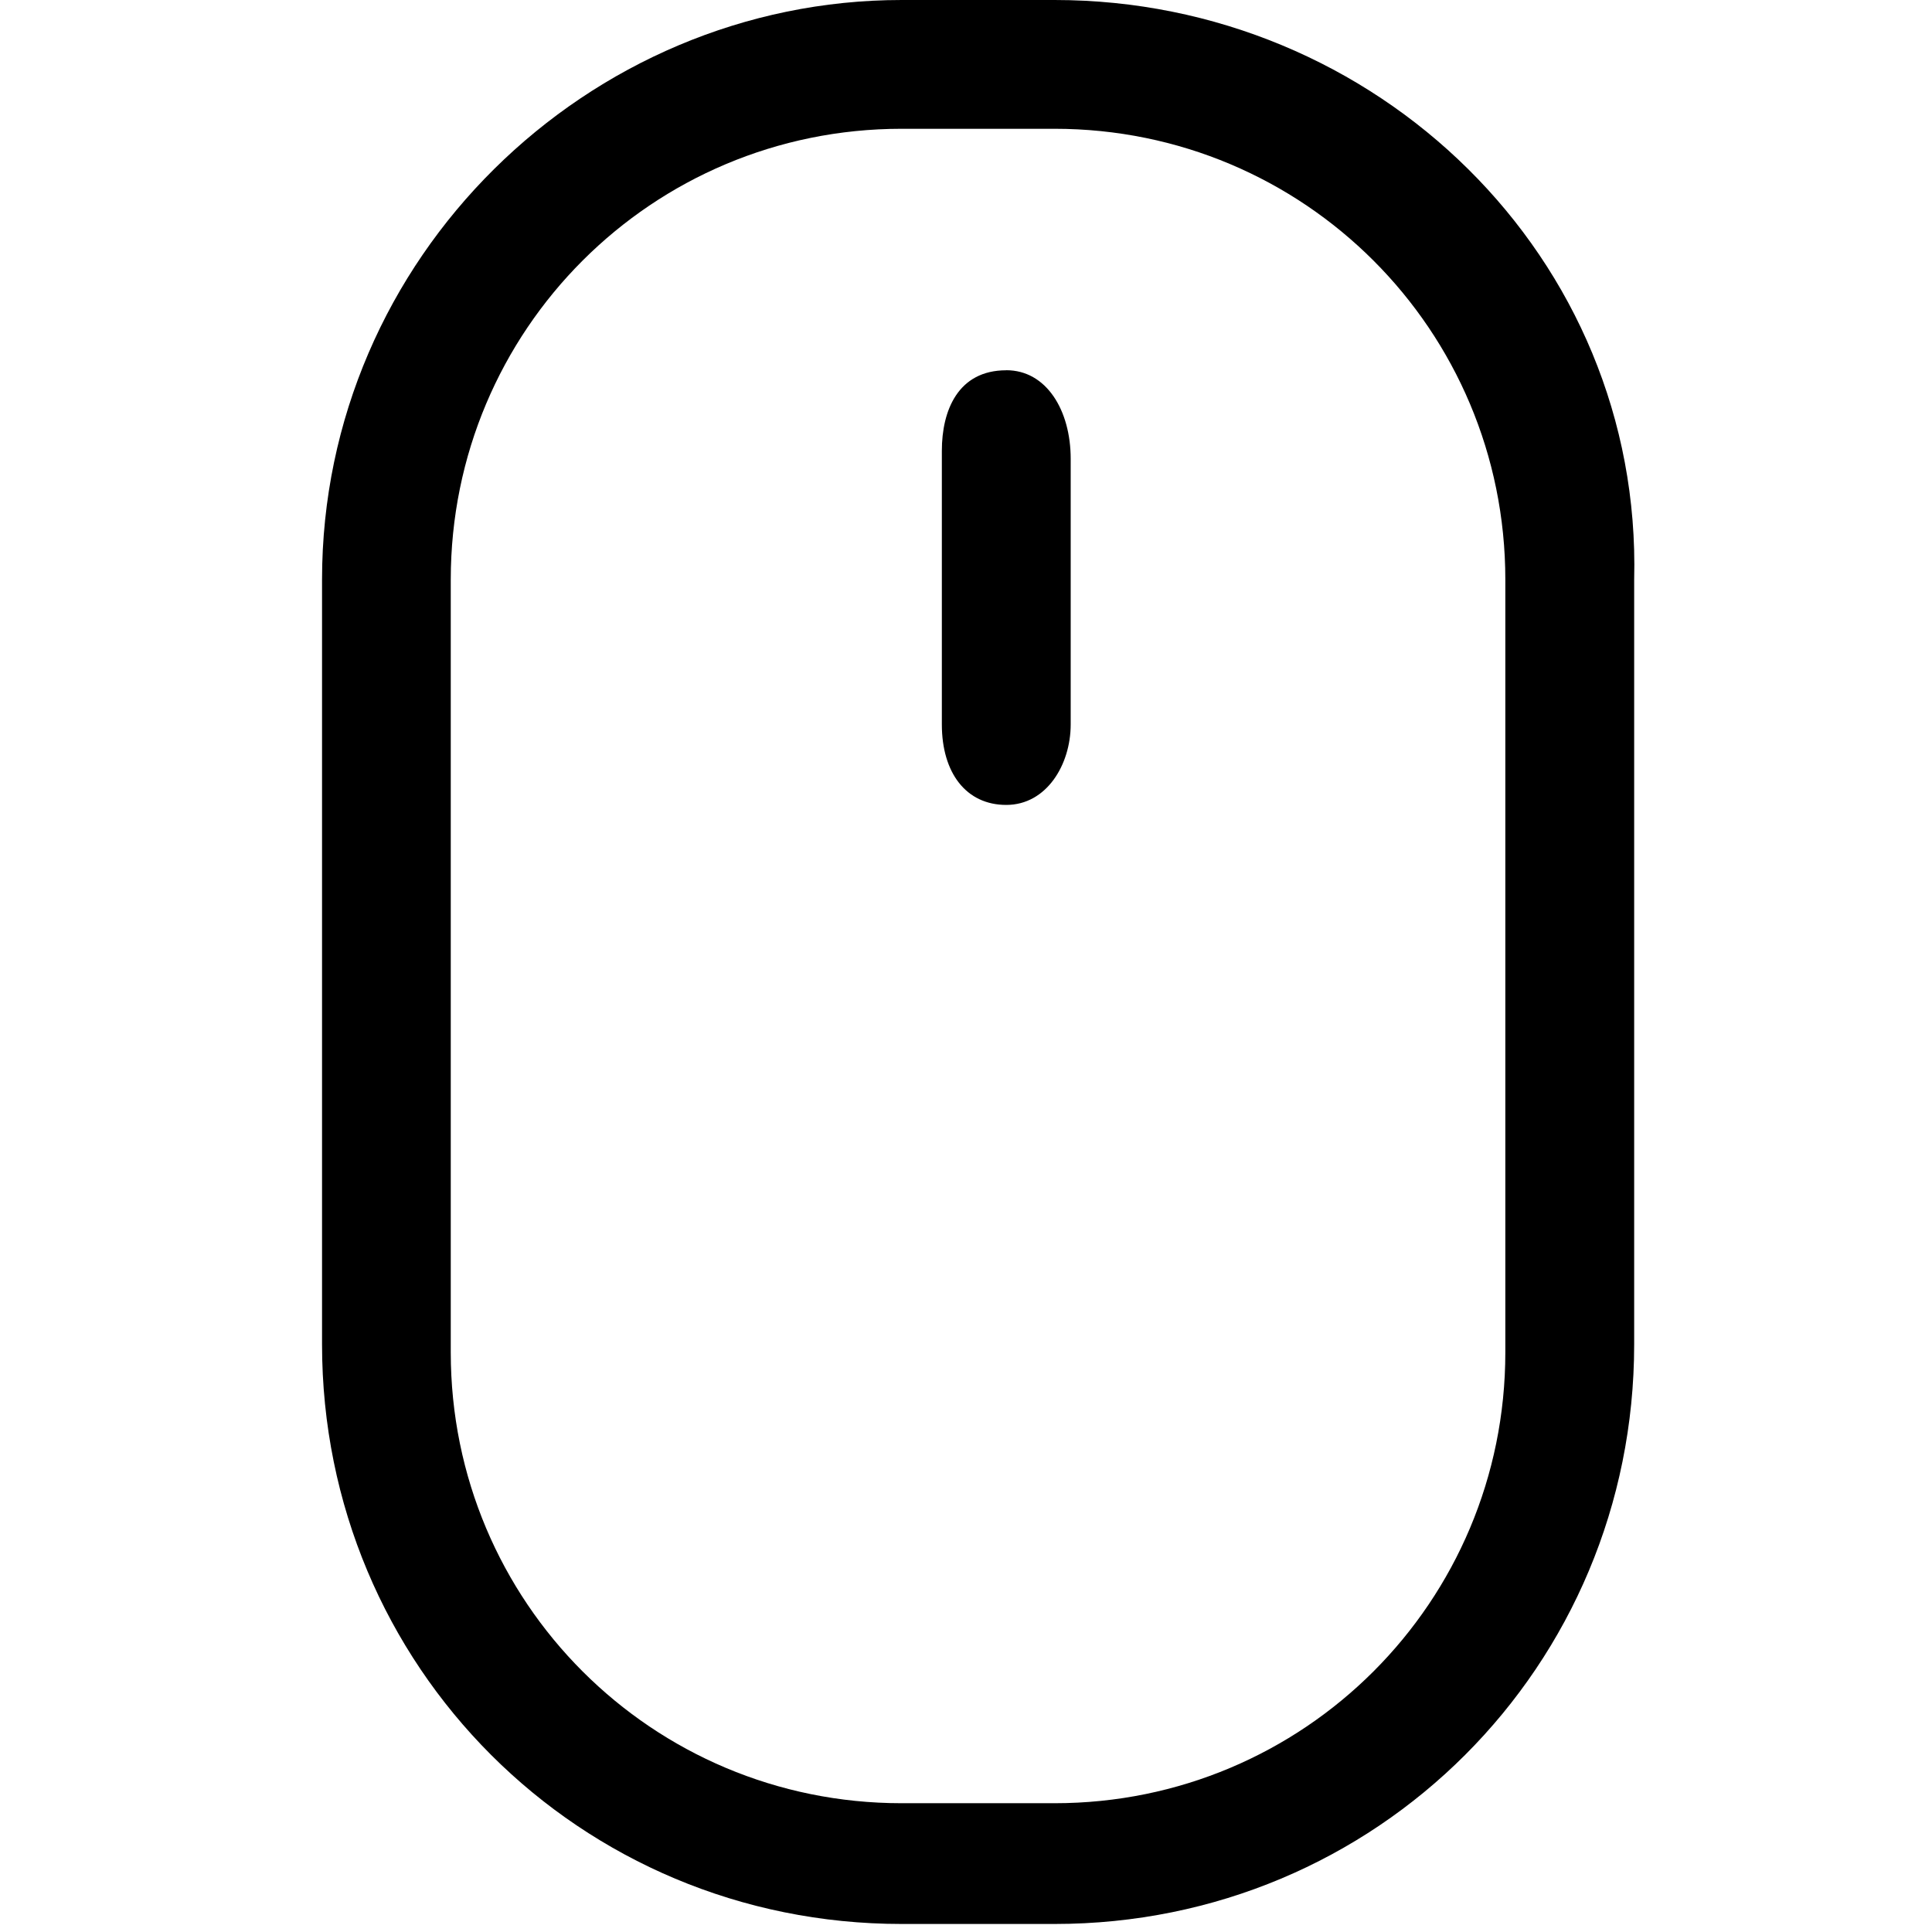 <svg version="1.1" xmlns="http://www.w3.org/2000/svg" width="32" height="32" viewBox="0 0 32 32">
<title>scroll</title>
<path d="M16.667 6.133c-0.8 0-1.067 0.667-1.067 1.333v4.533c0 0.8 0.4 1.333 1.067 1.333s1.067-0.667 1.067-1.333v-4.4c0-0.8-0.4-1.467-1.067-1.467zM17.467 0h-2.533c-5.2 0-9.6 4.267-9.6 9.6v12.667c0 5.333 4.267 9.6 9.6 9.6h2.533c5.333 0 9.6-4.267 9.6-9.6v-12.667c0.133-5.333-4.267-9.6-9.6-9.6zM24.933 22.4c0 4.133-3.333 7.467-7.467 7.467h-2.533c-4.133 0-7.467-3.333-7.467-7.467v-12.8c0-4.133 3.333-7.467 7.467-7.467h2.533c4.133 0 7.467 3.333 7.467 7.467v12.8z"></path>
</svg>
